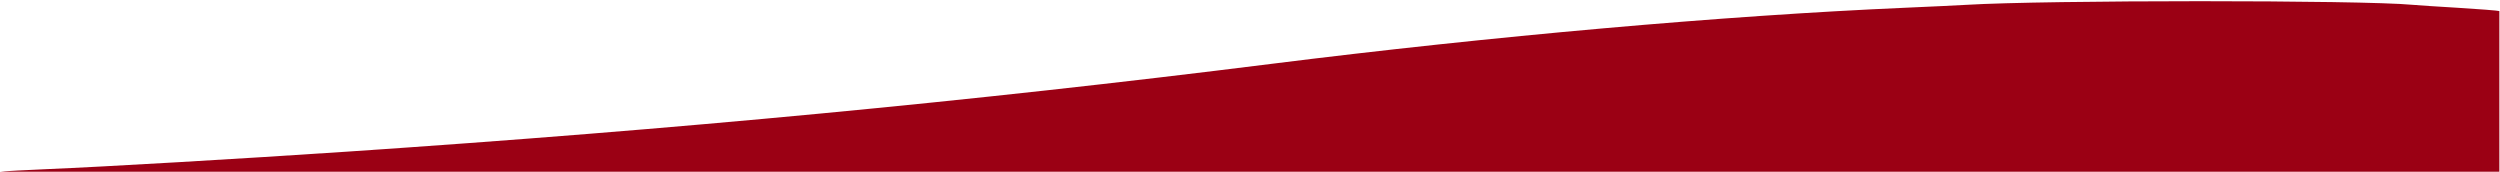 <?xml version="1.0" encoding="UTF-8" standalone="no"?>
<svg
   xmlns:dc="http://purl.org/dc/elements/1.1/"
   xmlns:cc="http://creativecommons.org/ns#"
   xmlns:rdf="http://www.w3.org/1999/02/22-rdf-syntax-ns#"
   xmlns:svg="http://www.w3.org/2000/svg"
   xmlns="http://www.w3.org/2000/svg"
   viewBox="0 0 1397.333 96"
   height="96"
   width="1397.333"
   xml:space="preserve"
   id="svg2"
   version="1.1"><defs
     id="defs6" /><g
     transform="matrix(1.333,0,0,-1.333,0,96)"
     id="g10"><g
       id="g12"><path
         id="path14"
         style="fill:#9b0014;fill-opacity:1;fill-rule:nonzero;stroke:none"
         d="m 0,0 c 0.184,0.16 12.738,0.824 20,1.117 22.363,0.906 81.516,4.352 125.602,7.317 138.05,9.281 261.836,21.039 387.289,36.781 92.906,11.66 189.894,20.25 265.91,23.551 10.558,0.457 22.078,1.007 25.597,1.218 33.497,2.028 165.387,2.039 187.153,0.02 2.226,-0.207 10.711,-0.766 18.847,-1.242 8.141,-0.477 17.602,-1.231 17.602,-1.387 V 0 Z" /></g></g></svg>